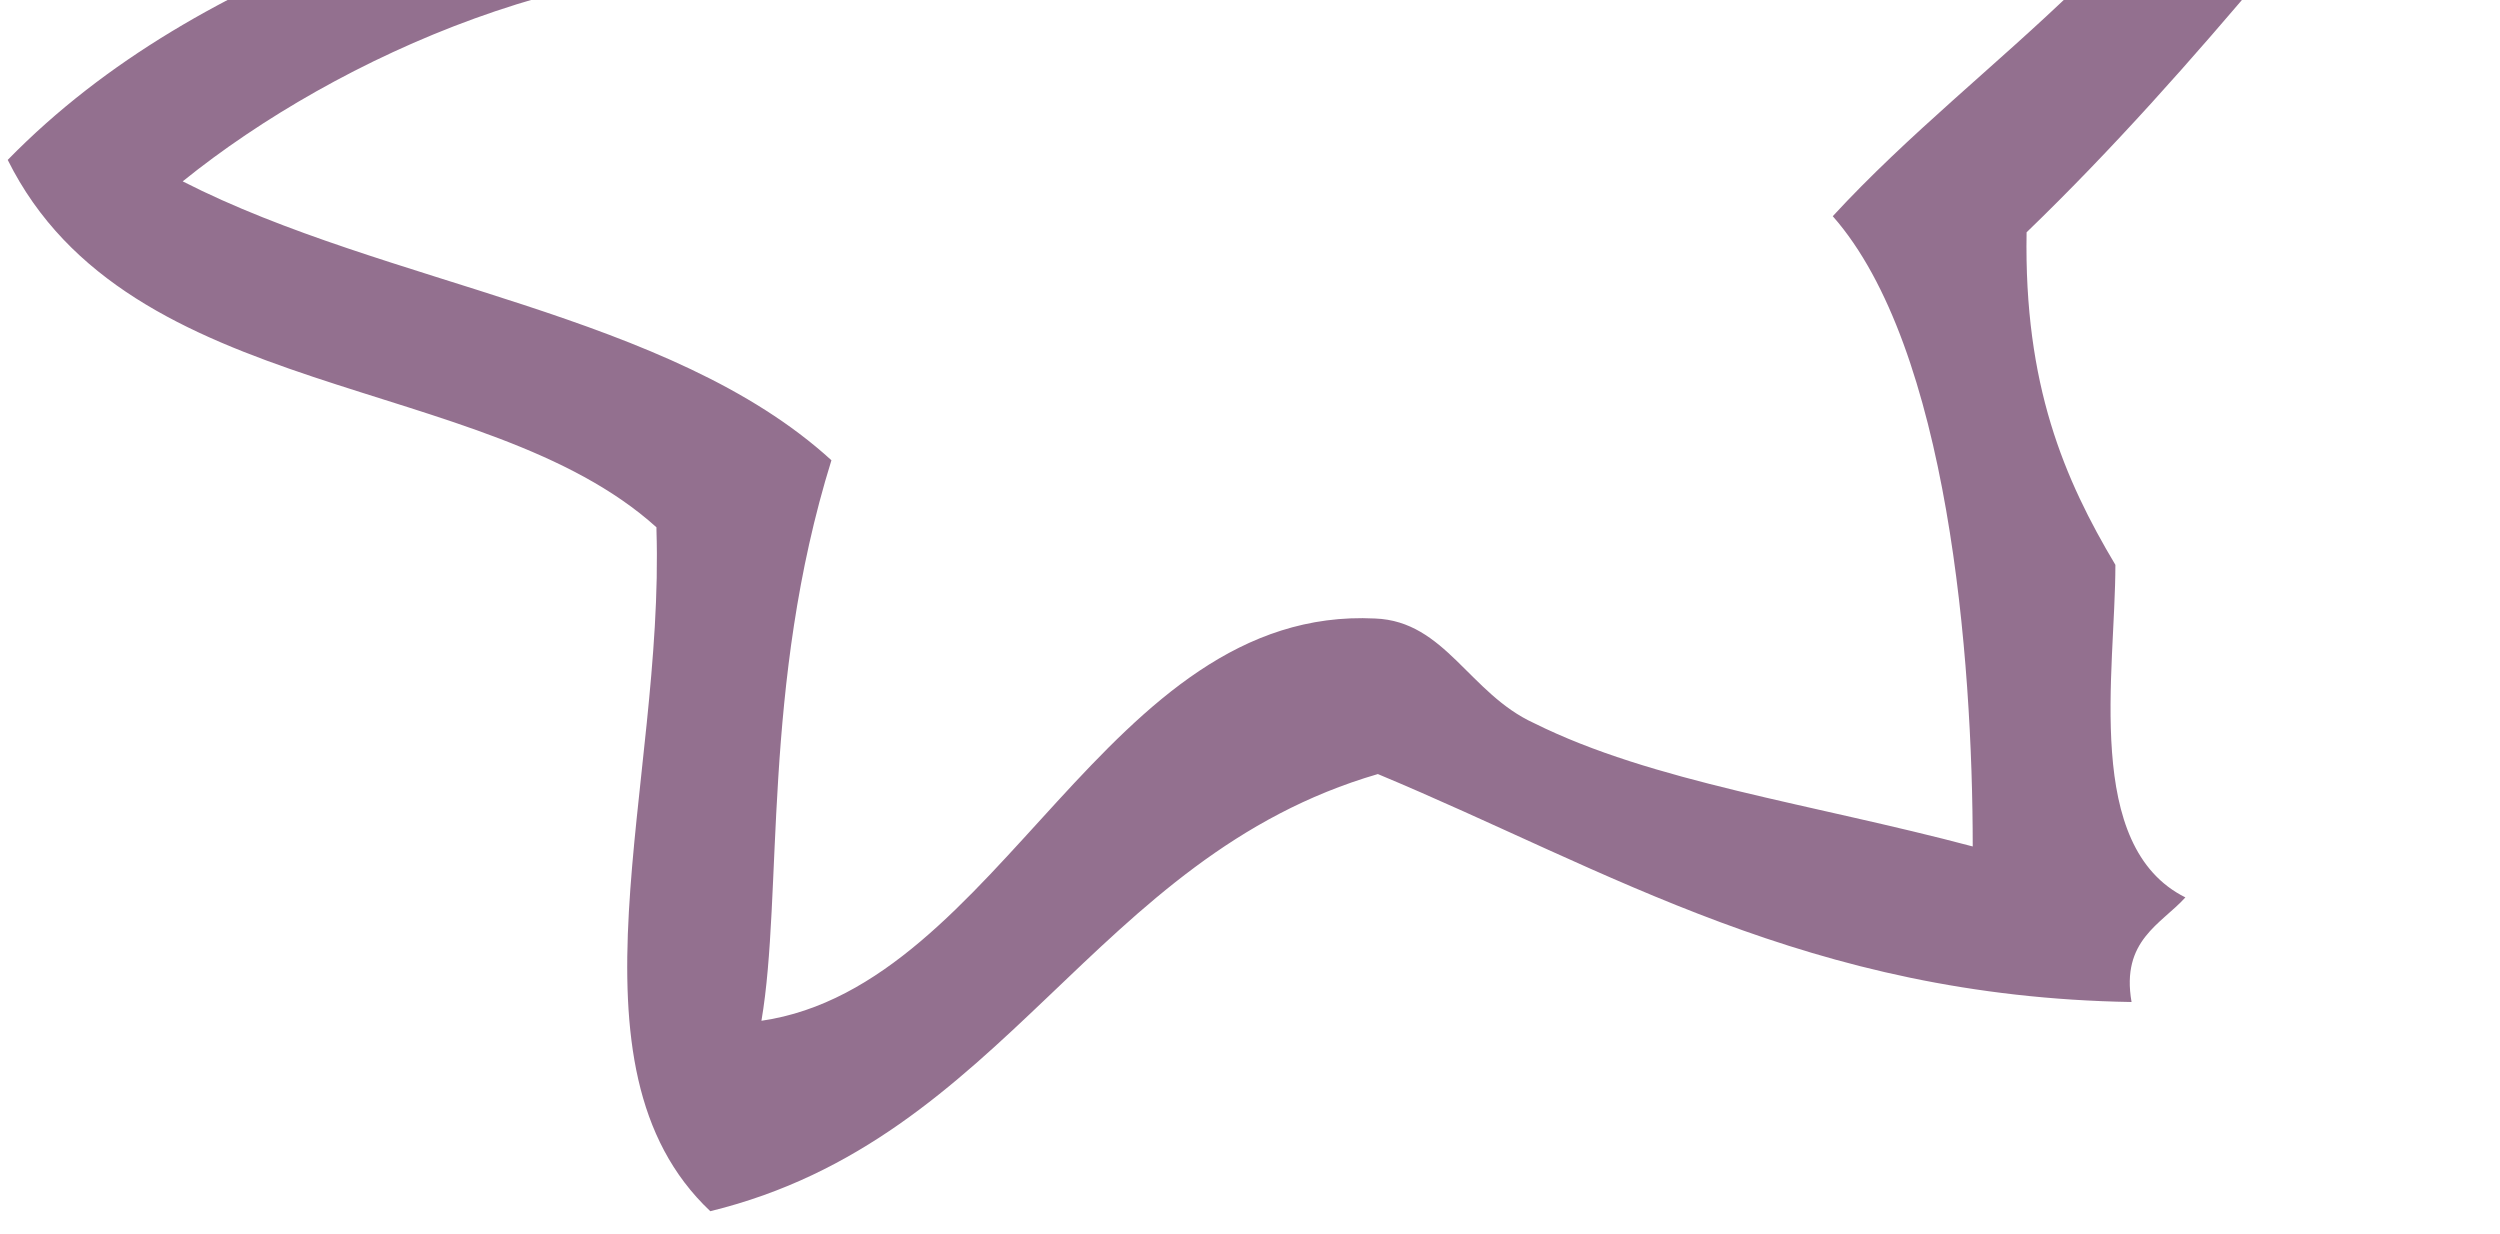 <svg width="77" height="38" viewBox="0 0 77 38" fill="none" xmlns="http://www.w3.org/2000/svg">
<path d="M20.219 16.324C20.468 24.171 17.151 32.844 21.877 37.305C30.997 35.075 33.65 26.401 42.438 23.841C49.568 26.814 55.703 30.697 65.652 30.862C65.32 28.962 66.564 28.466 67.31 27.64C64.159 26.071 65.154 20.702 65.154 17.398C63.579 14.755 62.336 11.863 62.419 7.155C67.725 2.034 72.201 -3.914 77.01 -9.531C71.704 -15.643 58.107 -15.973 49.982 -12.256C42.355 -18.452 38.127 -25.39 27.846 -29.52C25.276 -22.169 25.027 -14.9 24.033 -5.813C15.327 -3.418 6.29 -1.27 0.238 4.925C3.969 12.442 14.913 11.45 20.219 16.241V16.324ZM25.11 -0.857C25.193 -2.262 25.608 -2.262 27.266 -2.509C27.1 -8.374 28.758 -17.13 30.499 -22.995C37.712 -19.36 43.267 -14.156 46.749 -6.805C54.045 -9.778 61.755 -12.669 69.963 -8.952C67.31 -1.849 61.092 1.621 56.449 6.659C60.014 10.707 60.76 20.289 60.76 26.071C55.786 24.749 50.894 24.089 47.246 22.271C45.257 21.363 44.511 19.132 42.355 19.05C34.064 18.637 30.831 30.366 23.452 31.44C24.116 27.558 23.452 21.115 25.608 14.176C20.633 9.633 11.928 8.807 5.627 5.586C10.436 1.703 18.312 -1.766 25.11 -0.857Z" fill="#4C1145" fill-opacity="0.6"/>
</svg>
